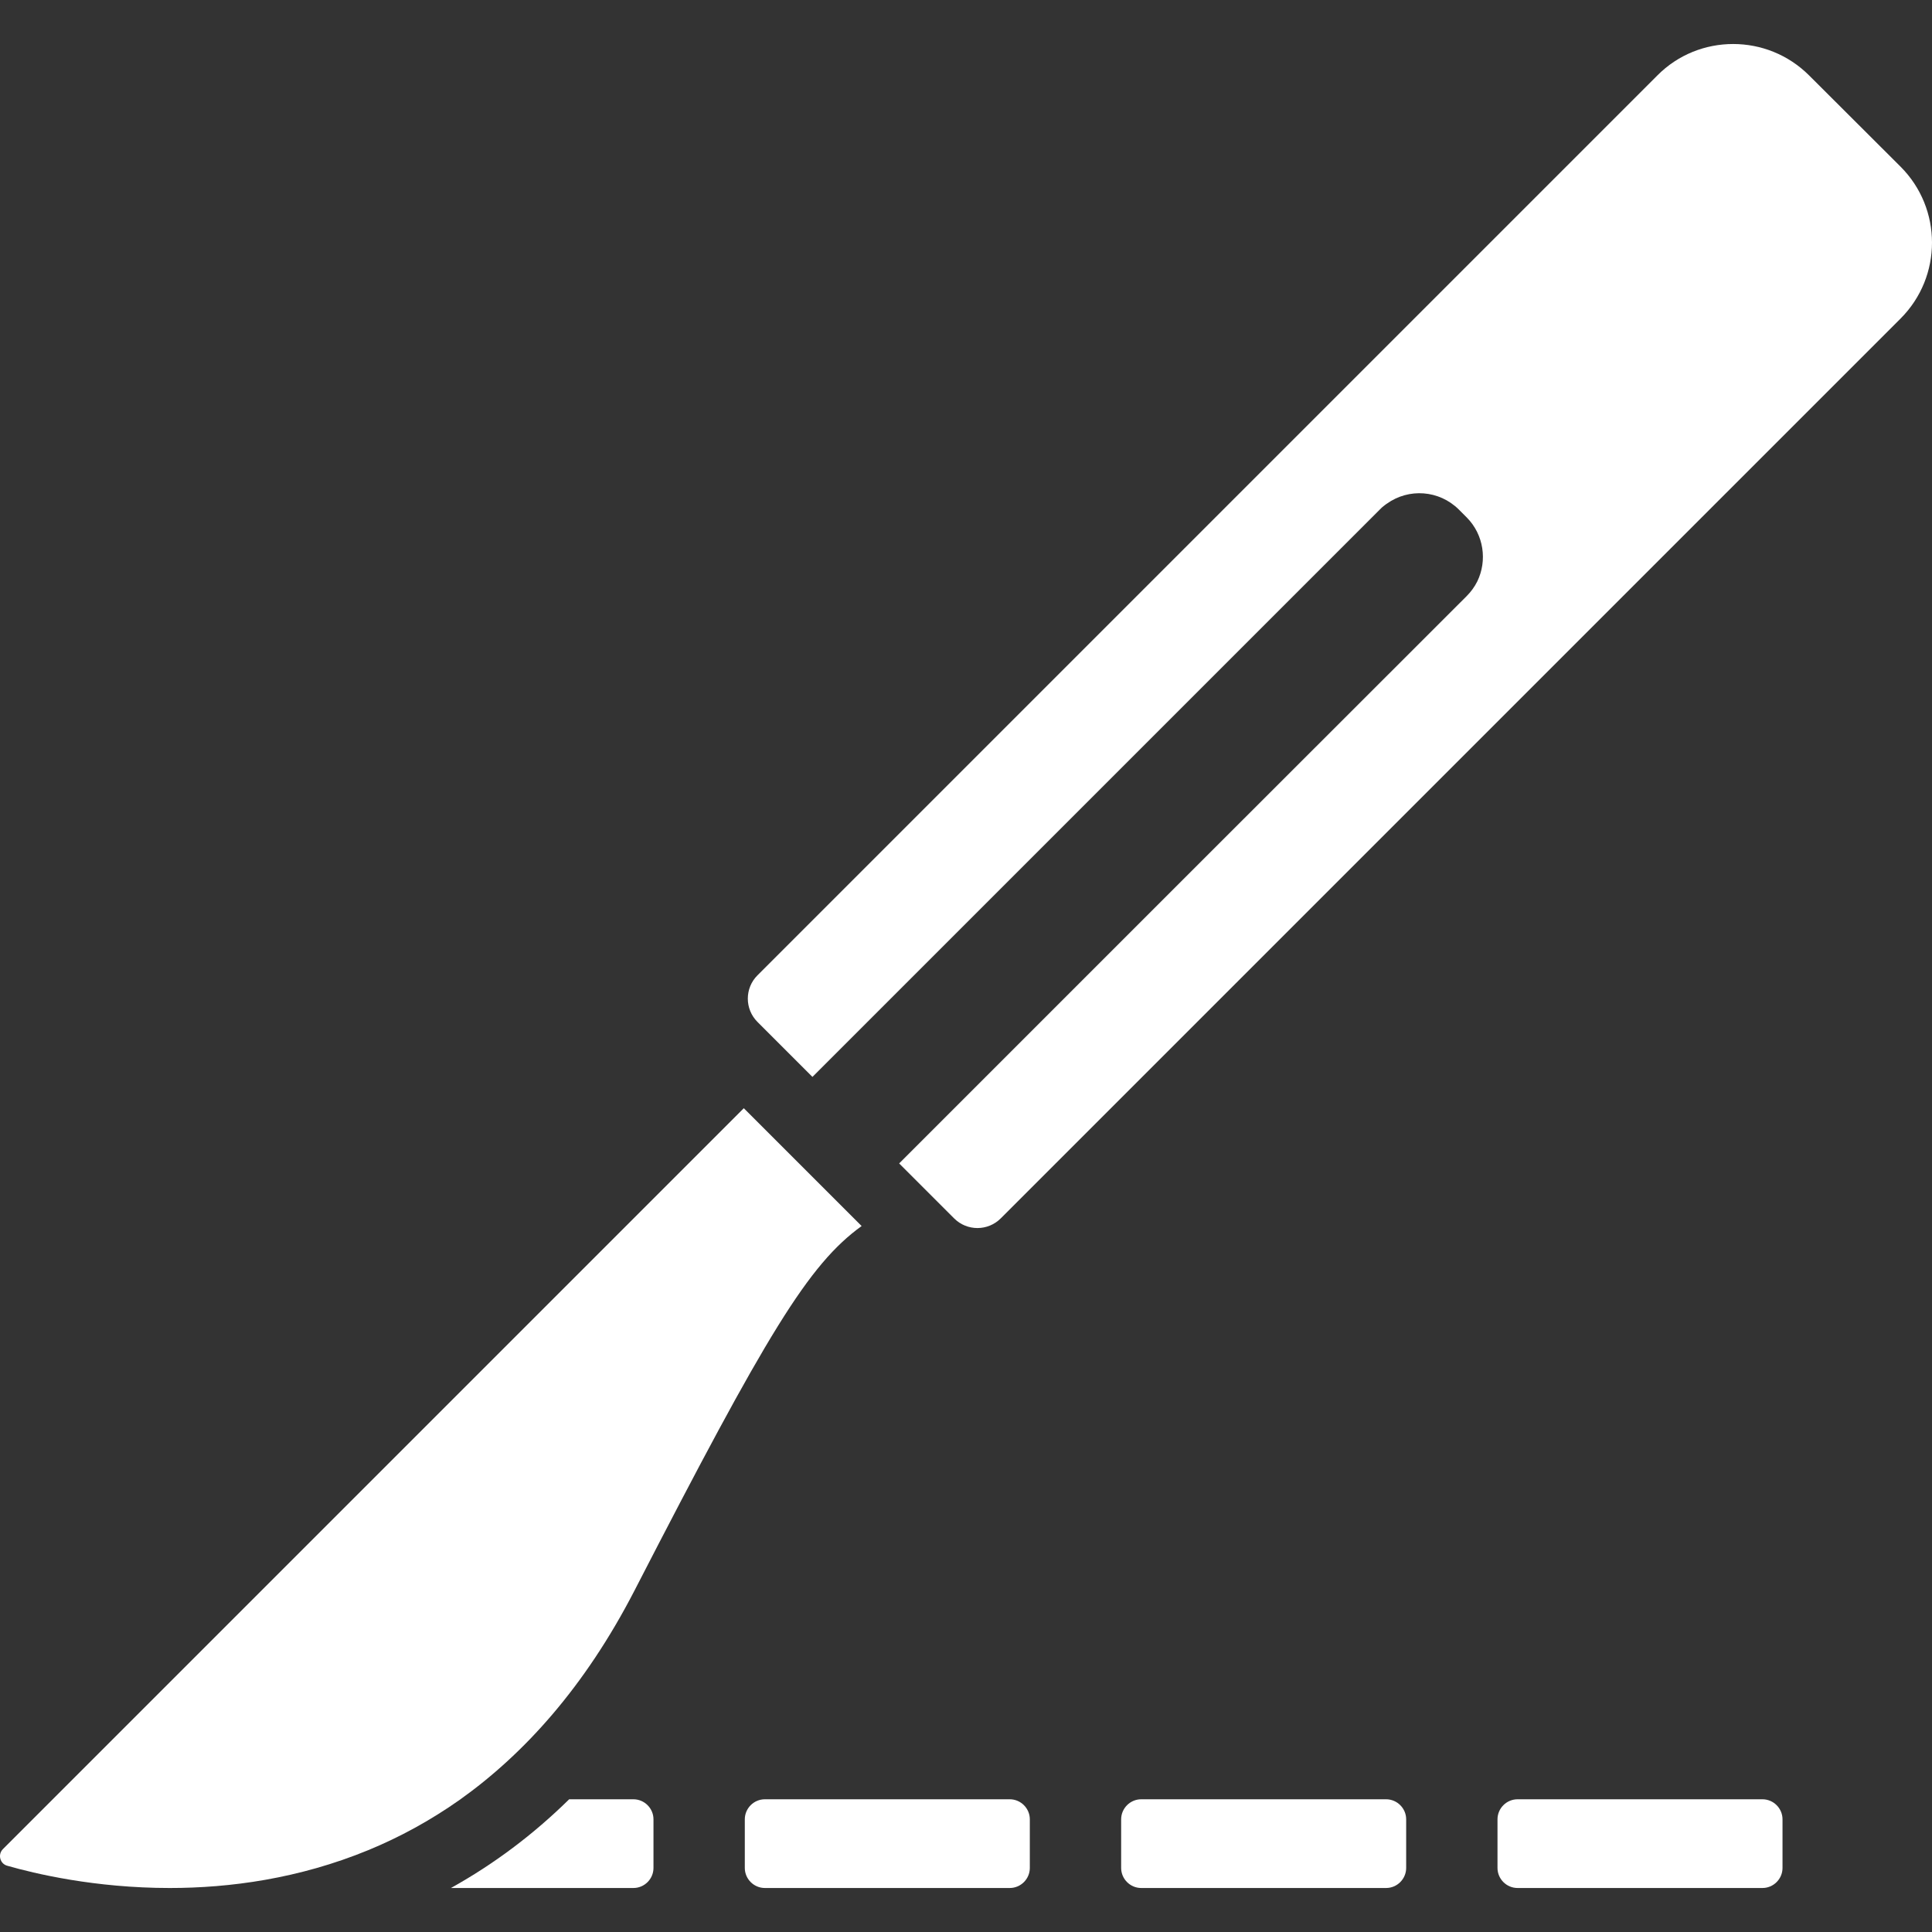 <?xml version="1.0" encoding="iso-8859-1"?>
<!-- Generator: Adobe Illustrator 16.0.0, SVG Export Plug-In . SVG Version: 6.00 Build 0)  -->
<!DOCTYPE svg PUBLIC "-//W3C//DTD SVG 1.1//EN" "http://www.w3.org/Graphics/SVG/1.1/DTD/svg11.dtd">
<svg version="1.1" id="Capa_1" xmlns="http://www.w3.org/2000/svg" xmlns:xlink="http://www.w3.org/1999/xlink" x="0px" y="0px"
	 width="35px" height="35px" viewBox="0 0 962.547 962.546" style="enable-background:new 0 0 962.547 962.546;"
	 xml:space="preserve">
<rect x="0" y="0" width="962.547" height="962.546" fill="#333333" stroke="none"/>
<g>
	<g>
		<path style="fill:#fff;" d="M315.571,896.423h-32c-17.9,17.6-37.5,32.3-58.9,44.2h90.9c5.5,0,10-4.5,10-10v-24.2
			C325.571,900.923,321.071,896.423,315.571,896.423z"/>
		<path style="fill:#fff;" d="M503.071,896.423h-122c-5.5,0-10,4.5-10,10v24.2c0,5.5,4.5,10,10,10h122c5.5,0,10-4.5,10-10v-24.2
			C513.071,900.923,508.571,896.423,503.071,896.423z"/>
		<path style="fill:#fff;" d="M690.571,896.423h-122c-5.5,0-10,4.5-10,10v24.2c0,5.5,4.5,10,10,10h122c5.5,0,10-4.5,10-10v-24.2
			C700.571,900.923,696.071,896.423,690.571,896.423z"/>
		<path style="fill:#fff;" d="M878.071,896.423h-122c-5.5,0-10,4.5-10,10v24.2c0,5.5,4.5,10,10,10h122c5.5,0,10-4.5,10-10v-24.2
			C888.071,900.923,883.571,896.423,878.071,896.423z"/>
		<path style="fill:#fff;" d="M316.171,792.324c66.101-128.4,86.601-162.301,113.101-181.5l-58.7-58.7l-369.1,369.1c-2.7,2.7-1.5,7.3,2.1,8.3
			c13.6,3.9,43.6,11.101,81,11.101c29.8,0,64.3-4.601,99-18.9c15.3-6.3,30.7-14.6,45.7-25.2
			C261.071,873.824,291.271,840.624,316.171,792.324z"/>
		<path style="fill:#fff;" d="M901.371,37.624c-10.5-10.5-24.2-15.7-37.899-15.7c-13.7,0-27.4,5.2-37.801,15.7l-448.3,448.3
			c-6.399,6.4-6.399,16.8,0,23.2l27.4,27.399l45.8-45.8l130.9-130.9l106-106c0.699-0.7,1.3-1.3,2-1.8c0.1-0.1,0.3-0.2,0.399-0.3
			c0.3-0.3,0.7-0.5,1.101-0.8c10.899-7.8,26-6.8,35.8,2.9l3.899,3.9c8.601,8.6,10.4,21.6,5.301,32c-1.301,2.6-3.101,5.1-5.301,7.3
			l-141.3,141.2l-98.1,98.101l-43.3,43.3l27.399,27.399c3.2,3.2,7.4,4.801,11.601,4.801c4.199,0,8.399-1.601,11.6-4.801l448.3-448.3
			c20.9-20.9,20.9-54.8,0-75.7L901.371,37.624z"/>
	</g>
</g>
<g>
</g>
<g>
</g>
<g>
</g>
<g>
</g>
<g>
</g>
<g>
</g>
<g>
</g>
<g>
</g>
<g>
</g>
<g>
</g>
<g>
</g>
<g>
</g>
<g>
</g>
<g>
</g>
<g>
</g>
</svg>
